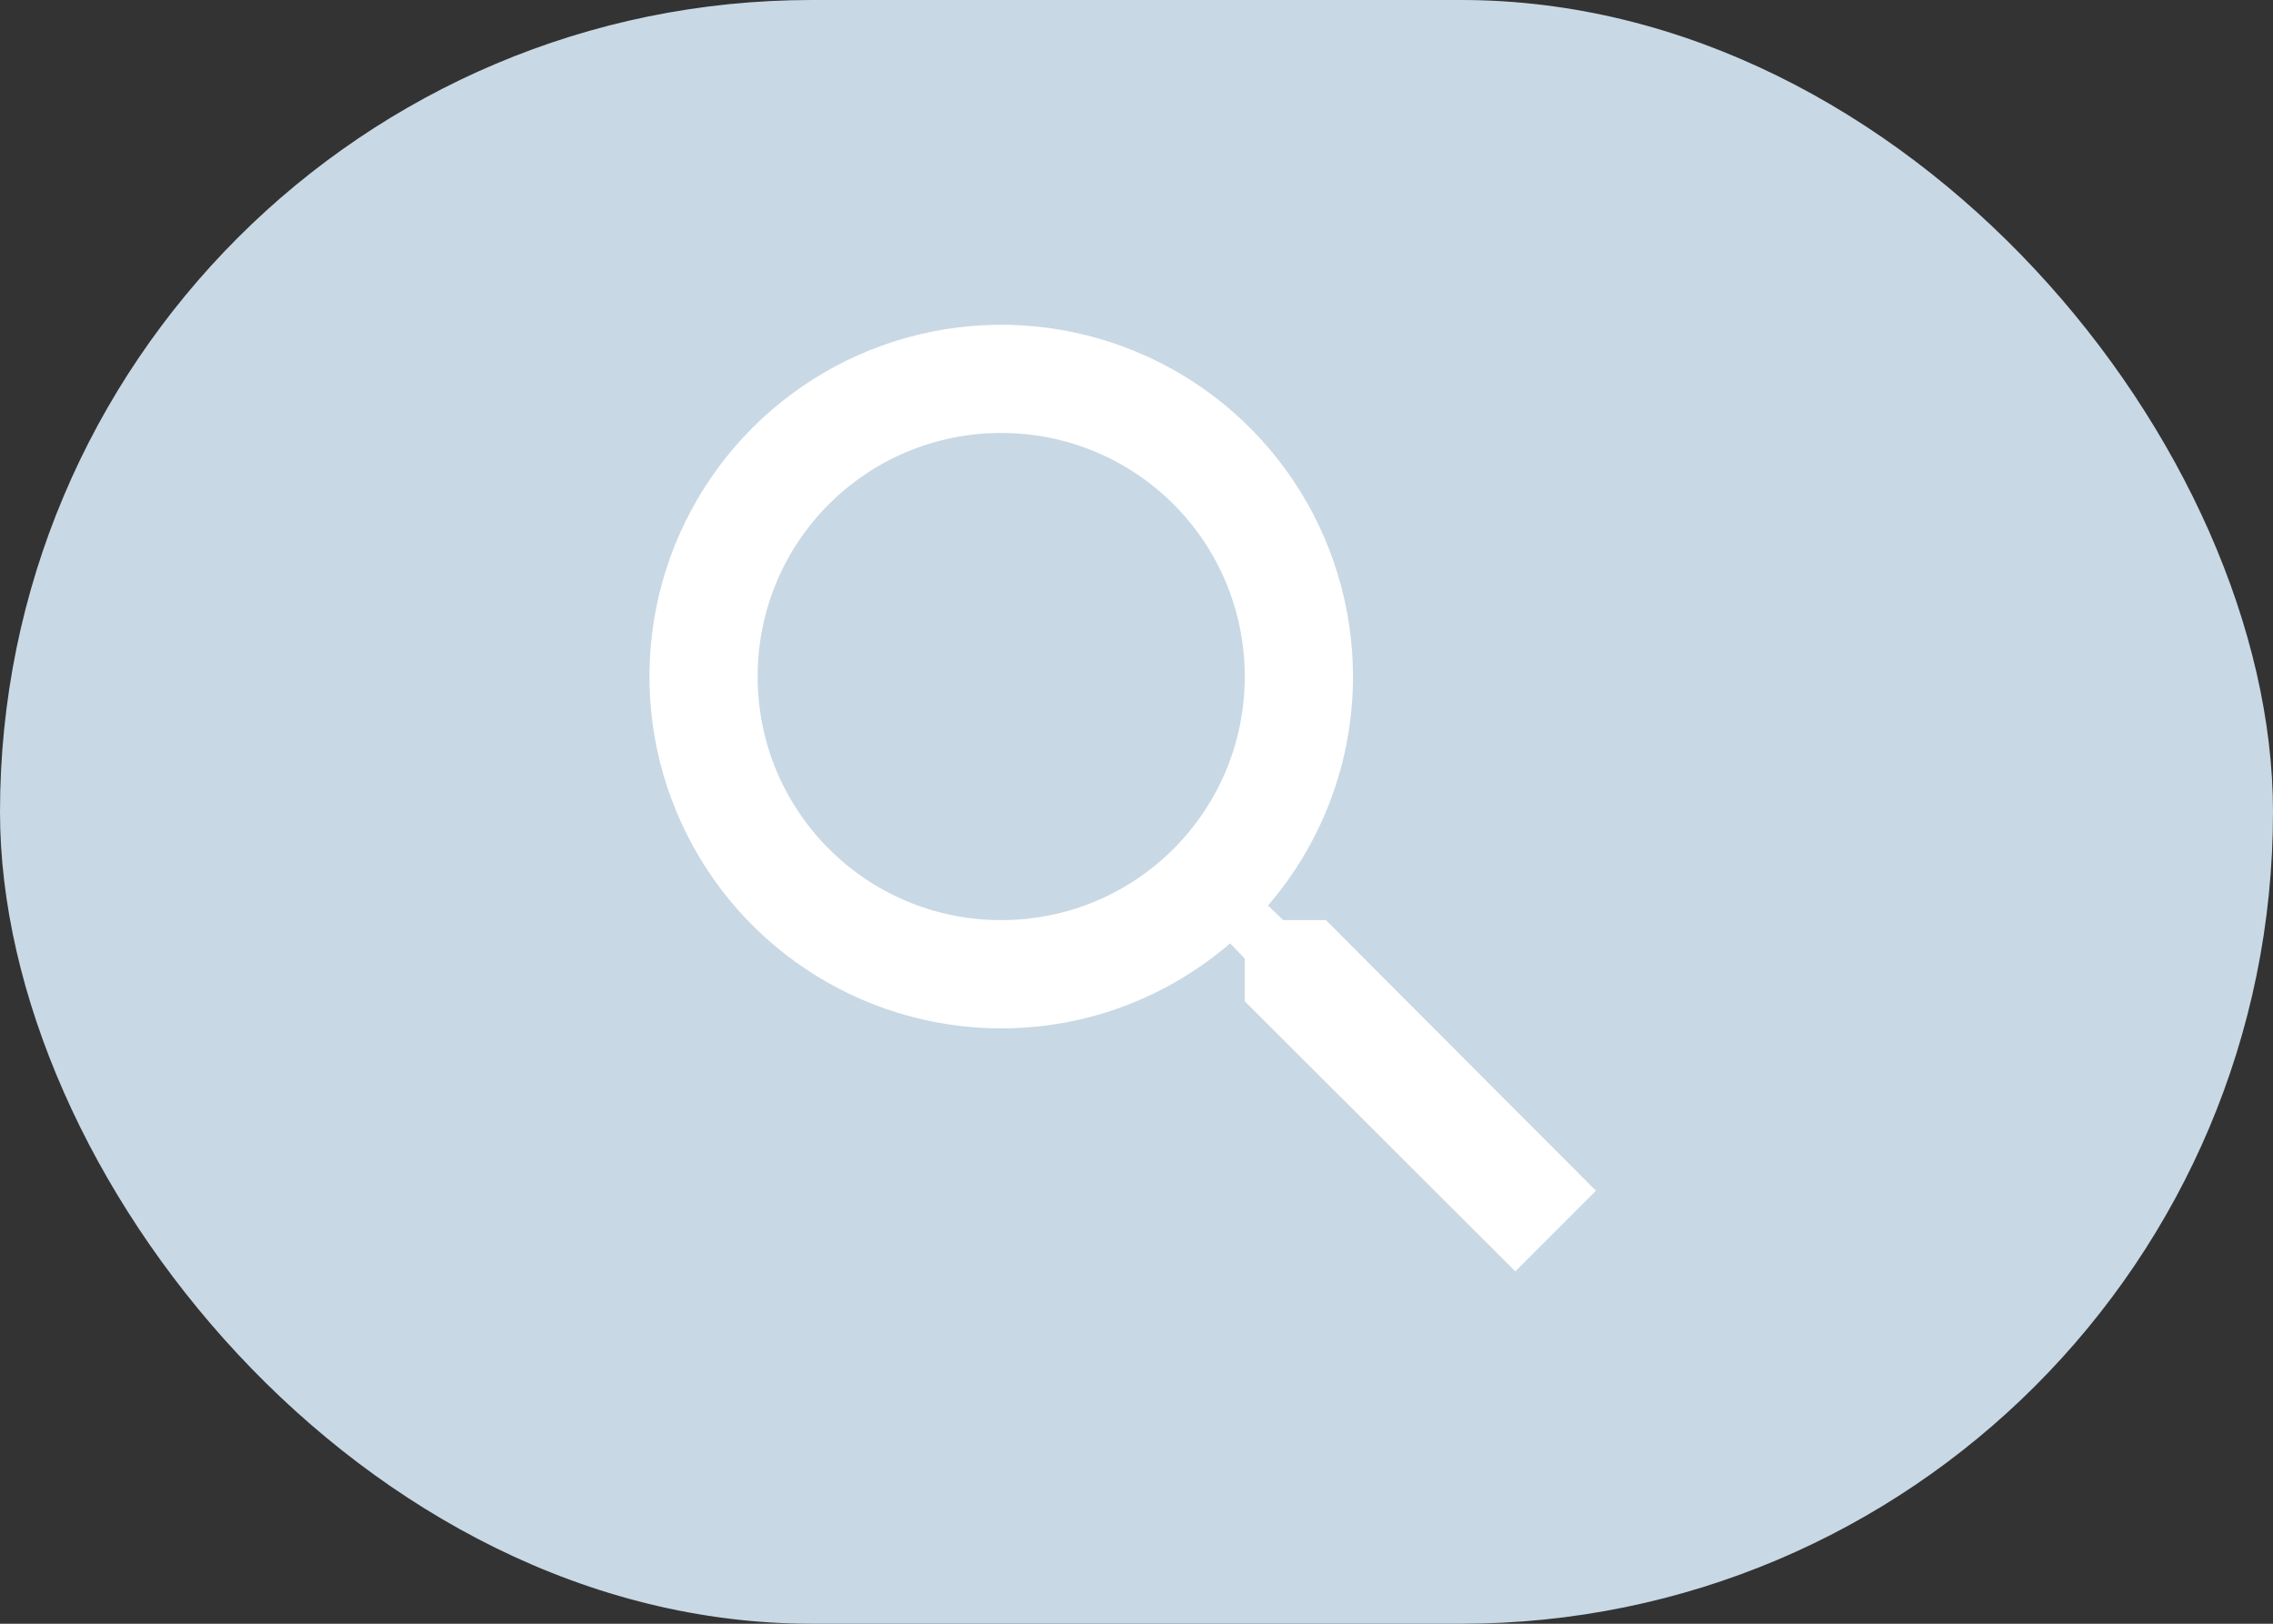 <svg width="70" height="50" viewBox="0 0 70 50" fill="none" xmlns="http://www.w3.org/2000/svg">
<rect x="0" y="0" width="70" height="50" fill="#333333" stroke="none"/>
<rect width="70" height="50" rx="25" fill="#C8D8E4"/>
<path d="M40.833 28.333H39.517L39.05 27.883C40.74 25.923 41.669 23.421 41.667 20.833C41.667 18.691 41.031 16.596 39.841 14.815C38.651 13.033 36.959 11.645 34.979 10.825C32.999 10.005 30.821 9.79 28.72 10.208C26.618 10.626 24.688 11.658 23.173 13.173C21.658 14.688 20.626 16.618 20.208 18.72C19.79 20.821 20.005 23 20.825 24.979C21.645 26.959 23.033 28.651 24.815 29.841C26.596 31.031 28.691 31.667 30.833 31.667C33.517 31.667 35.983 30.683 37.883 29.05L38.333 29.517V30.833L46.667 39.15L49.15 36.667L40.833 28.333ZM30.833 28.333C26.683 28.333 23.333 24.983 23.333 20.833C23.333 16.683 26.683 13.333 30.833 13.333C34.983 13.333 38.333 16.683 38.333 20.833C38.333 24.983 34.983 28.333 30.833 28.333Z" fill="white"/>
</svg>

